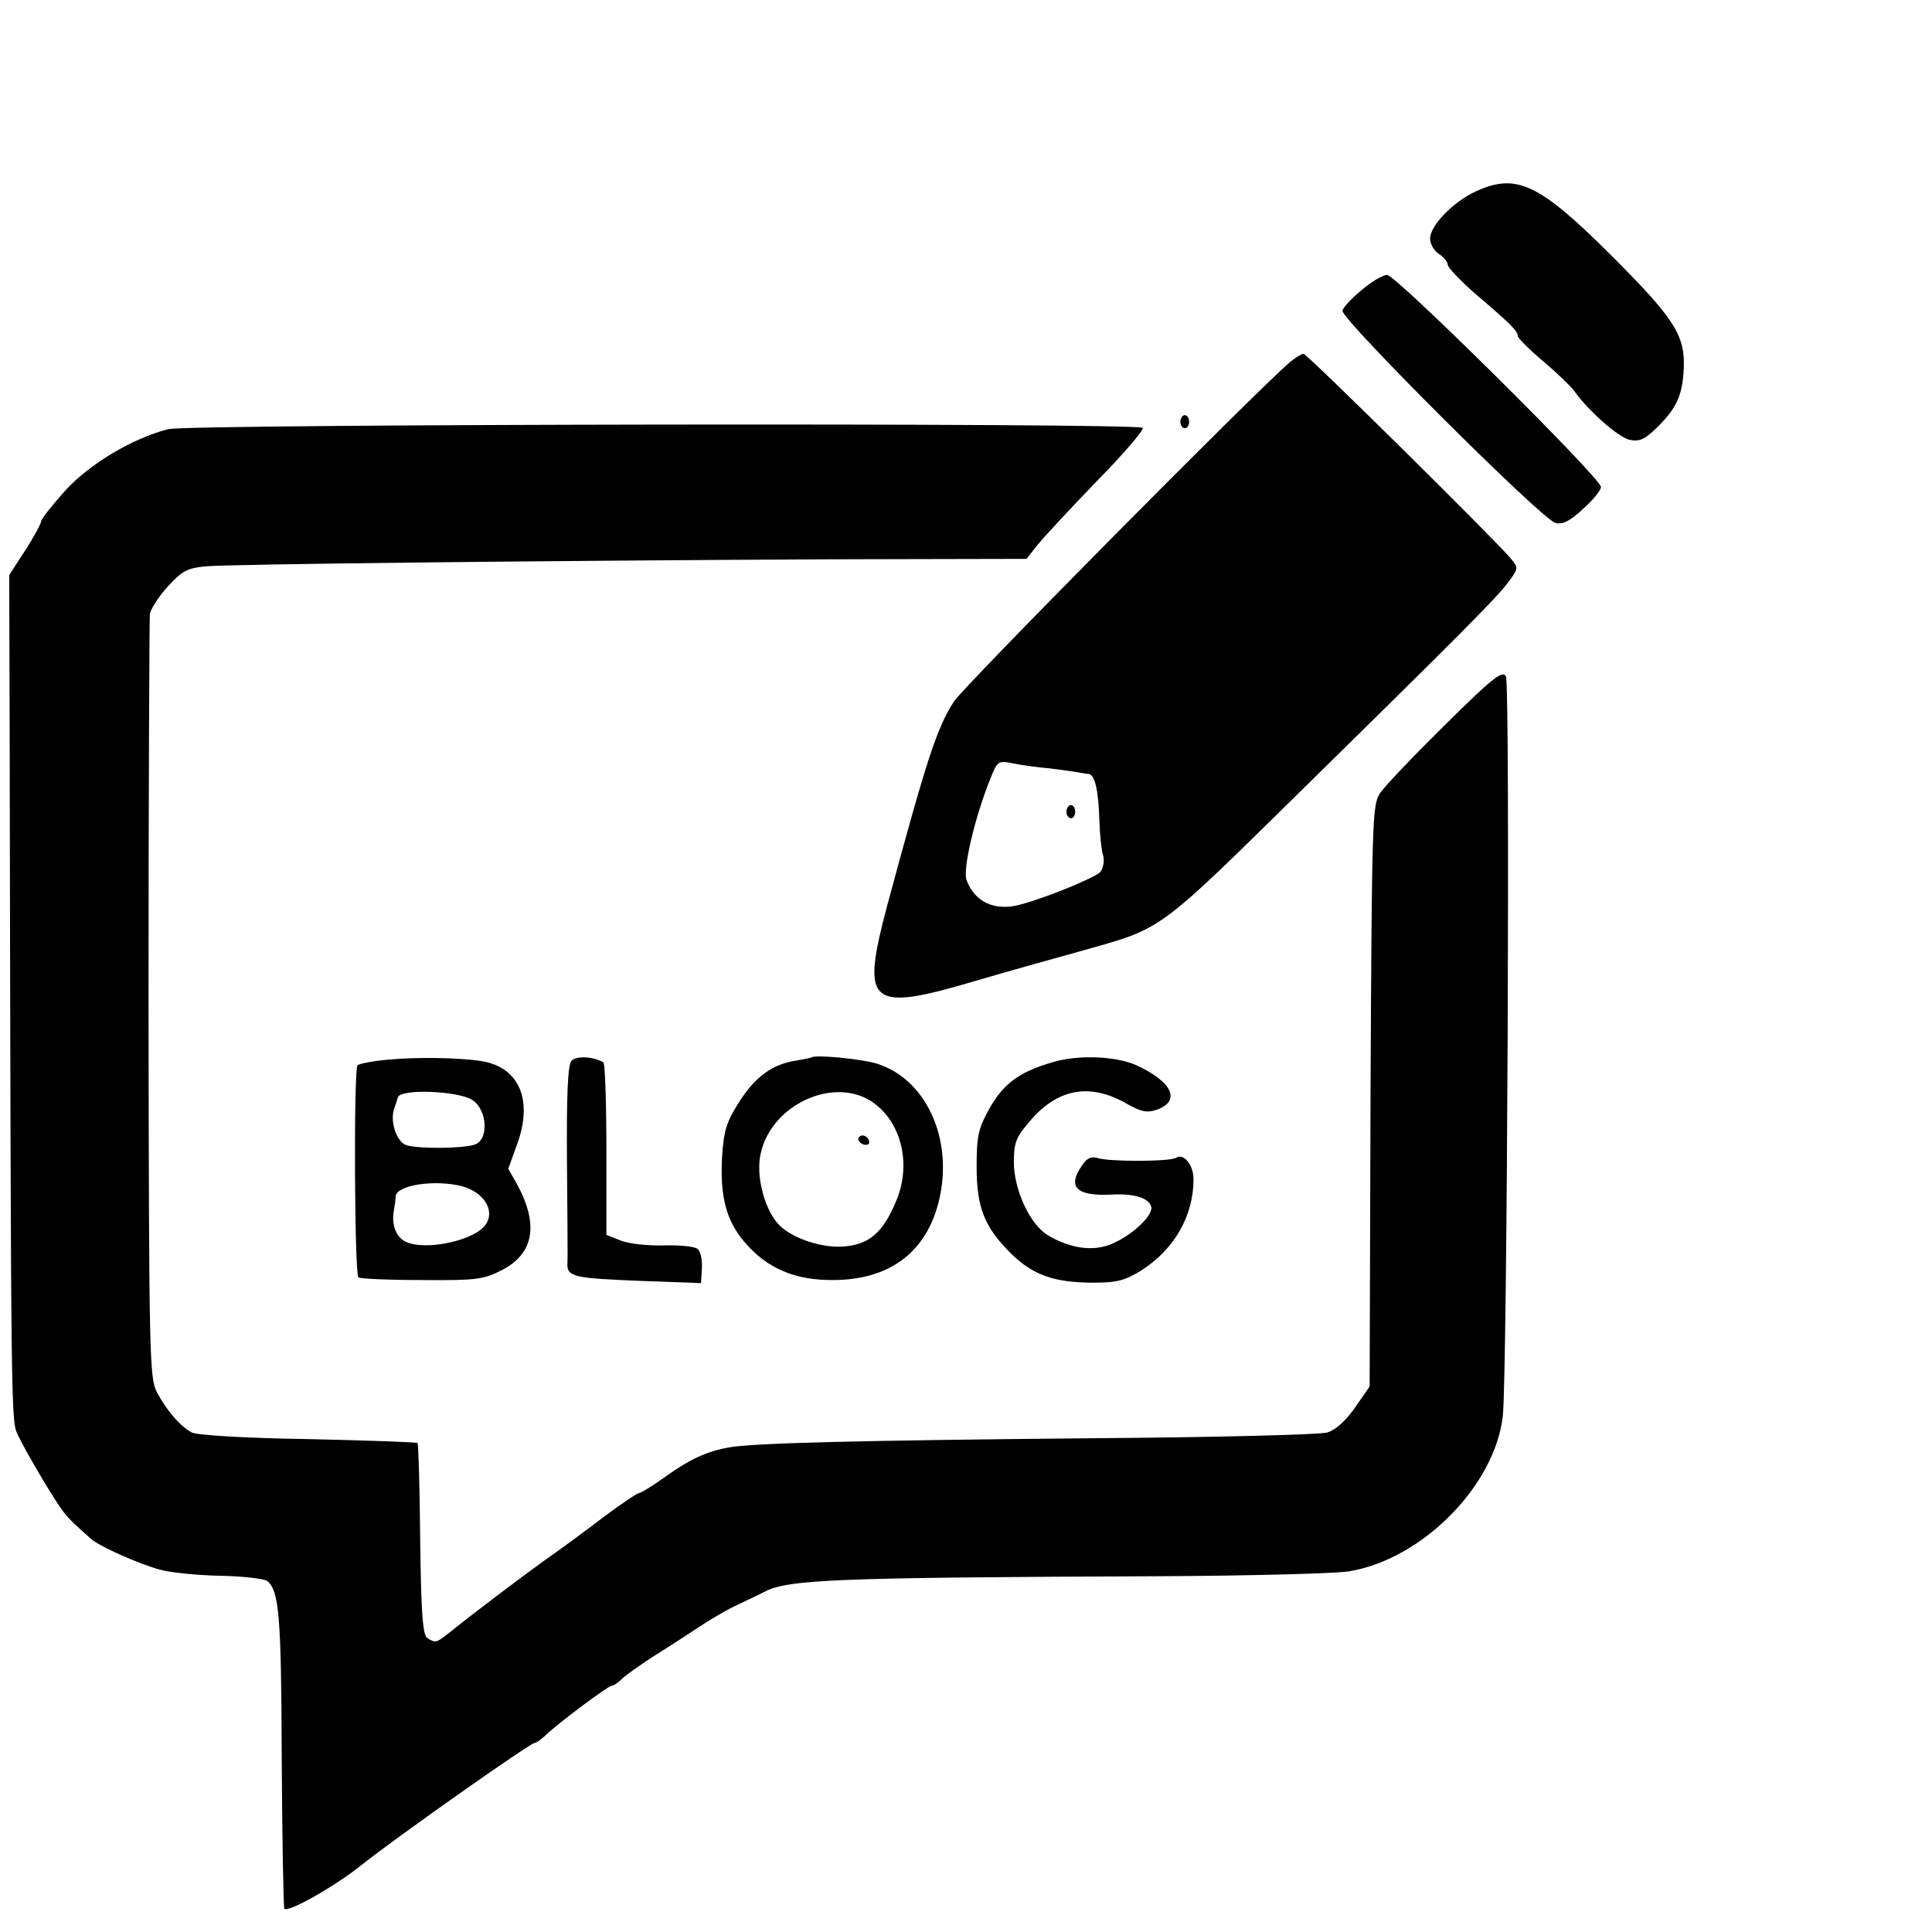 <?xml version="1.0" encoding="UTF-8" standalone="no"?>
<!-- Created with Inkscape (http://www.inkscape.org/) -->

<svg
   xmlns:dc="http://purl.org/dc/elements/1.1/"
   xmlns:cc="http://creativecommons.org/ns#"
   xmlns:rdf="http://www.w3.org/1999/02/22-rdf-syntax-ns#"
   xmlns:svg="http://www.w3.org/2000/svg"
   xmlns="http://www.w3.org/2000/svg"
   xmlns:sodipodi="http://sodipodi.sourceforge.net/DTD/sodipodi-0.dtd"
   xmlns:inkscape="http://www.inkscape.org/namespaces/inkscape"
   width="25pt"
   height="25pt"
   viewBox="0 0 8.819 8.819"
   version="1.1"
   id="svg8"
   inkscape:version="0.92.4 (5da689c313, 2019-01-14)"
   sodipodi:docname="logo.svg">
  <defs
     id="defs2" />
  <sodipodi:namedview
     id="base"
     pagecolor="#ffffff"
     bordercolor="#666666"
     borderopacity="1.0"
     inkscape:pageopacity="0.0"
     inkscape:pageshadow="2"
     inkscape:zoom="15.839192"
     inkscape:cx="13.729106"
     inkscape:cy="24.665423"
     inkscape:document-units="mm"
     inkscape:current-layer="layer1"
     showgrid="false"
     units="pt"
     inkscape:window-width="1920"
     inkscape:window-height="1017"
     inkscape:window-x="-8"
     inkscape:window-y="-8"
     inkscape:window-maximized="1" />
  <g
     inkscape:label="Layer 1"
     inkscape:groupmode="layer"
     id="layer1"
     transform="translate(0,-288.181)">
    <g
       id="g34"
       transform="matrix(0.002,0,0,-0.002,-1.212,297.856)"
       style="fill:#000000;stroke:none">
      <path
         id="path12"
         d="m 3975,4401 c -51,-23 -105,-78 -105,-108 0,-12 9,-28 20,-35 11,-7 20,-18 20,-24 0,-7 28,-36 62,-66 81,-69 98,-86 98,-97 0,-5 26,-31 58,-58 31,-26 63,-57 71,-68 33,-46 99,-104 125,-111 23,-5 34,-1 63,27 46,45 59,74 62,136 3,75 -21,113 -164,256 -166,166 -218,190 -310,148 z"
         inkscape:connector-curvature="0" />
      <path
         id="path14"
         d="m 3712,4174 c -23,-19 -42,-40 -42,-46 0,-22 456,-477 486,-484 17,-4 33,4 63,32 23,20 41,43 41,50 0,20 -468,484 -488,484 -10,0 -37,-16 -60,-36 z"
         inkscape:connector-curvature="0" />
      <path
         id="path16"
         d="m 3549,4010 c -75,-64 -746,-741 -766,-774 -39,-60 -63,-135 -152,-465 -61,-230 -43,-245 209,-170 58,17 161,46 230,65 194,55 170,37 518,379 344,338 431,425 459,462 25,33 25,34 7,56 -40,47 -465,467 -473,467 -4,0 -19,-9 -32,-20 z m -549,-926 c 25,-3 54,-7 65,-9 11,-2 23,-4 26,-4 14,-2 22,-38 24,-102 1,-36 5,-74 9,-85 3,-11 0,-27 -6,-36 -11,-13 -120,-58 -183,-75 -58,-16 -104,5 -123,56 -9,25 19,144 55,233 16,39 17,40 52,33 20,-4 56,-9 81,-11 z"
         inkscape:connector-curvature="0" />
      <path
         id="path18"
         d="m 3040,2985 c 0,-8 5,-15 10,-15 6,0 10,7 10,15 0,8 -4,15 -10,15 -5,0 -10,-7 -10,-15 z"
         inkscape:connector-curvature="0" />
      <path
         id="path20"
         d="m 3300,3875 c 0,-8 5,-15 10,-15 6,0 10,7 10,15 0,8 -4,15 -10,15 -5,0 -10,-7 -10,-15 z"
         inkscape:connector-curvature="0" />
      <path
         id="path22"
         d="m 990,3858 c -82,-21 -179,-79 -235,-140 -30,-34 -55,-65 -55,-70 0,-5 -16,-35 -36,-66 l -37,-57 1,-335 c 3,-1649 3,-1593 20,-1630 18,-38 87,-155 106,-177 10,-13 26,-28 60,-58 19,-17 109,-57 157,-70 25,-7 87,-13 139,-14 52,-1 100,-7 106,-12 27,-22 32,-79 33,-404 1,-187 4,-341 6,-344 9,-9 115,51 175,99 80,64 387,280 397,280 4,0 13,7 22,15 26,26 145,115 153,115 5,0 16,8 26,18 10,9 39,29 63,45 24,15 71,45 104,67 33,22 76,47 95,55 19,9 46,22 60,29 53,29 165,33 900,36 206,1 402,6 434,11 167,27 334,195 352,355 10,89 17,1671 7,1688 -8,14 -31,-4 -139,-111 -72,-71 -139,-141 -149,-157 -17,-26 -18,-66 -21,-691 l -2,-662 -34,-49 c -21,-30 -45,-51 -63,-56 -17,-5 -255,-11 -530,-13 -541,-5 -780,-11 -835,-21 -51,-9 -90,-27 -147,-68 -28,-20 -54,-36 -58,-36 -4,0 -40,-24 -79,-53 -39,-30 -100,-75 -136,-100 -61,-44 -164,-122 -220,-167 -28,-22 -30,-23 -49,-11 -10,7 -14,56 -16,225 -1,119 -4,218 -6,220 -2,2 -115,6 -250,9 -141,2 -254,9 -265,15 -27,14 -58,51 -80,92 -17,33 -18,82 -19,895 0,473 2,870 3,881 2,12 21,41 41,63 33,36 45,42 87,46 57,5 780,13 1426,16 l 447,1 25,32 c 14,17 74,82 135,145 61,62 108,117 105,122 -7,12 -2178,9 -2224,-3 z"
         inkscape:connector-curvature="0" />
      <path
         id="path24"
         d="m 1492,2419 c -34,-3 -66,-9 -70,-13 -9,-9 -7,-475 2,-484 4,-3 68,-6 144,-6 126,-1 141,1 184,23 72,37 84,103 35,194 l -21,37 21,58 c 36,101 3,175 -84,188 -54,8 -148,9 -211,3 z m 192,-92 c 35,-23 38,-92 5,-102 -27,-9 -129,-10 -156,-1 -21,7 -37,52 -28,81 3,8 7,21 9,28 6,20 137,15 170,-6 z m -23,-197 c 50,-14 76,-56 53,-88 -24,-35 -135,-60 -181,-39 -23,10 -34,39 -28,72 2,11 4,25 4,32 2,26 90,39 152,23 z"
         inkscape:connector-curvature="0" />
      <path
         id="path26"
         d="m 1910,2416 c -8,-10 -11,-76 -10,-228 1,-117 2,-223 1,-235 -1,-30 16,-33 169,-39 l 136,-5 2,34 c 1,19 -3,39 -10,44 -7,6 -42,9 -78,8 -36,-1 -80,4 -97,11 l -33,13 v 195 c 0,107 -3,197 -7,199 -26,14 -62,15 -73,3 z"
         inkscape:connector-curvature="0" />
      <path
         id="path28"
         d="m 2458,2424 c -2,-1 -17,-4 -34,-7 -55,-8 -94,-37 -130,-93 -30,-47 -36,-66 -40,-127 -5,-91 10,-146 51,-194 52,-61 116,-88 205,-87 121,1 203,58 235,166 42,144 -20,291 -138,328 -36,11 -142,21 -149,14 z m 141,-103 c 66,-47 88,-144 51,-228 -29,-68 -59,-94 -113,-100 -52,-6 -125,18 -155,51 -32,36 -51,110 -40,160 24,113 169,179 257,117 z"
         inkscape:connector-curvature="0" />
      <path
         id="path30"
         d="m 2566,2241 c -3,-5 1,-11 9,-15 8,-3 15,-1 15,4 0,13 -18,22 -24,11 z"
         inkscape:connector-curvature="0" />
      <path
         id="path32"
         d="m 3008,2413 c -76,-22 -112,-49 -144,-106 -25,-45 -29,-62 -29,-132 0,-95 18,-139 81,-201 49,-47 97,-64 186,-64 53,0 72,5 109,28 75,48 119,124 119,208 0,33 -22,60 -40,49 -14,-9 -151,-9 -177,-1 -16,5 -26,1 -37,-16 -35,-49 -14,-71 66,-67 51,3 84,-7 91,-26 8,-18 -39,-64 -86,-85 -43,-20 -97,-13 -149,18 -41,24 -78,104 -78,167 0,45 5,57 36,93 64,76 139,89 224,39 31,-17 44,-20 67,-12 55,20 34,64 -47,101 -46,21 -133,25 -192,7 z"
         inkscape:connector-curvature="0" />
    </g>
  </g>
</svg>
